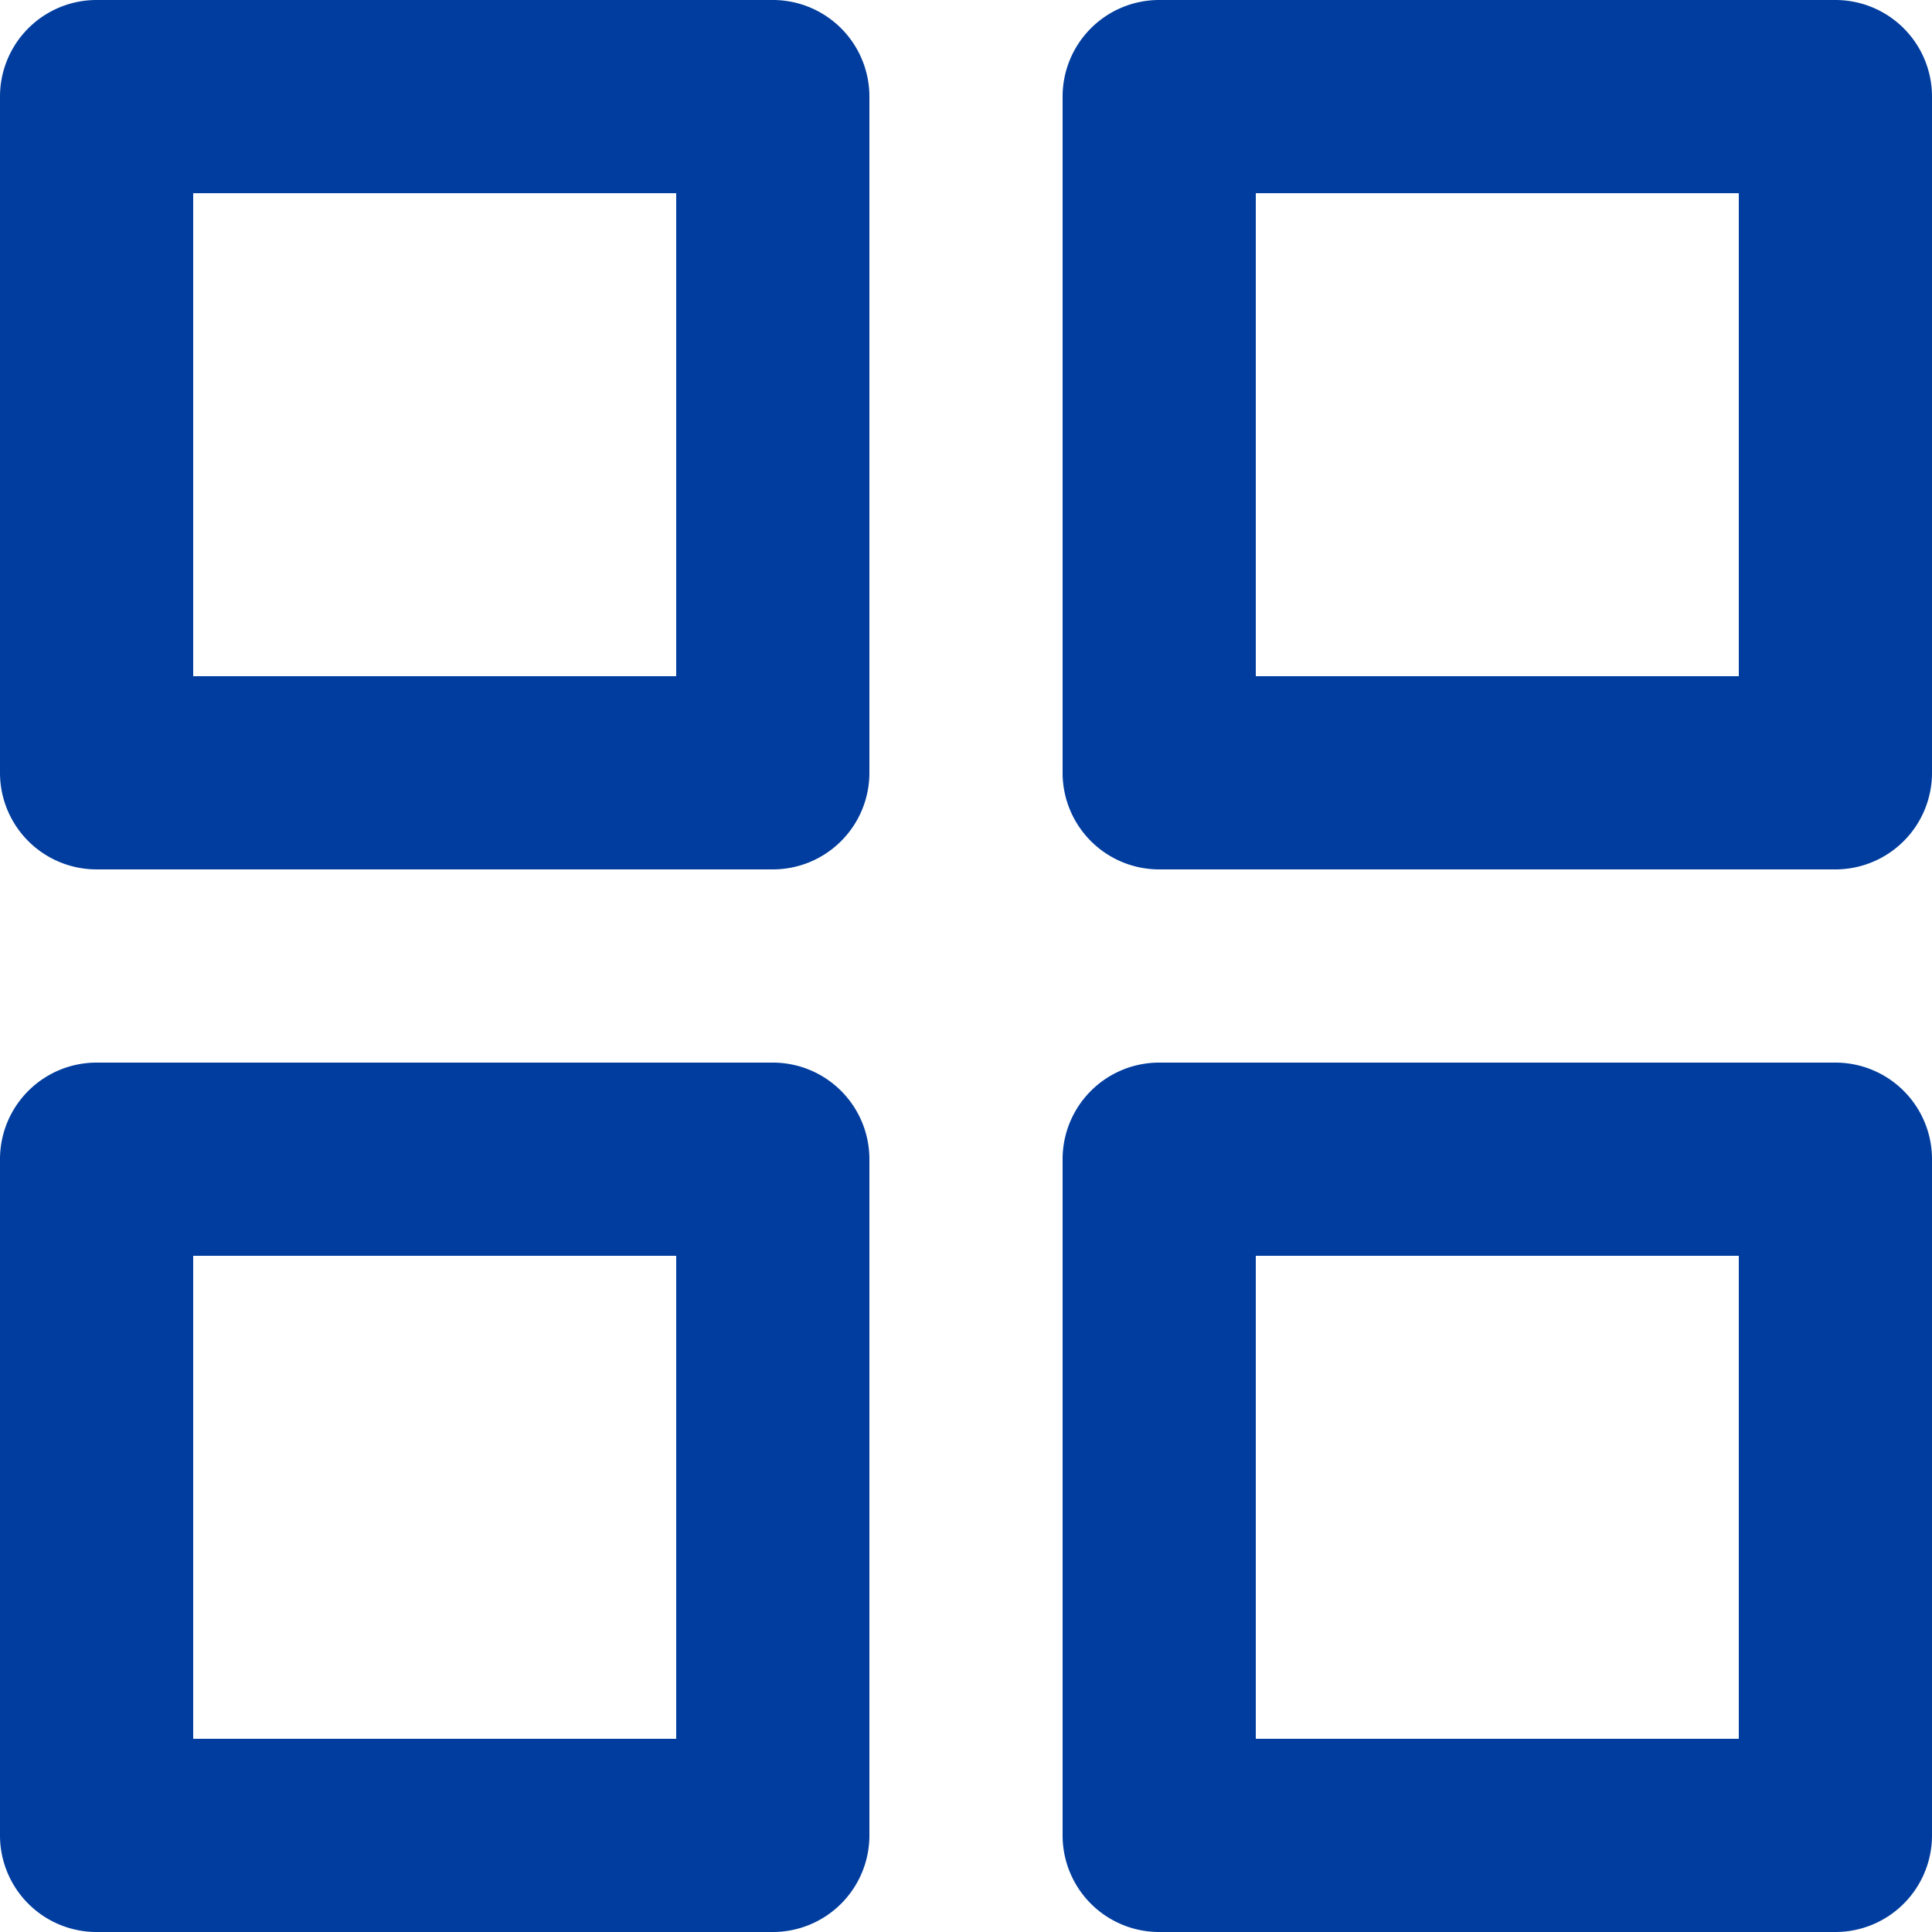<svg width="20" height="20" viewBox="0 0 20 20" fill="none" xmlns="http://www.w3.org/2000/svg"><path d="M8 11H1a1 1 0 0 0-1 1v7a1 1 0 0 0 1 1h7a1 1 0 0 0 1-1v-7a1 1 0 0 0-1-1zm-1 7H2v-5h5v5zM19 0h-7a1 1 0 0 0-1 1v7a1 1 0 0 0 1 1h7a1 1 0 0 0 1-1V1a1 1 0 0 0-1-1zm-1 7h-5V2h5v5zm1 4h-7a1 1 0 0 0-1 1v7a1 1 0 0 0 1 1h7a1 1 0 0 0 1-1v-7a1 1 0 0 0-1-1zm-1 7h-5v-5h5v5zM8 0H1a1 1 0 0 0-1 1v7a1 1 0 0 0 1 1h7a1 1 0 0 0 1-1V1a1 1 0 0 0-1-1zM7 7H2V2h5v5z" fill="#003D9E"/></svg>